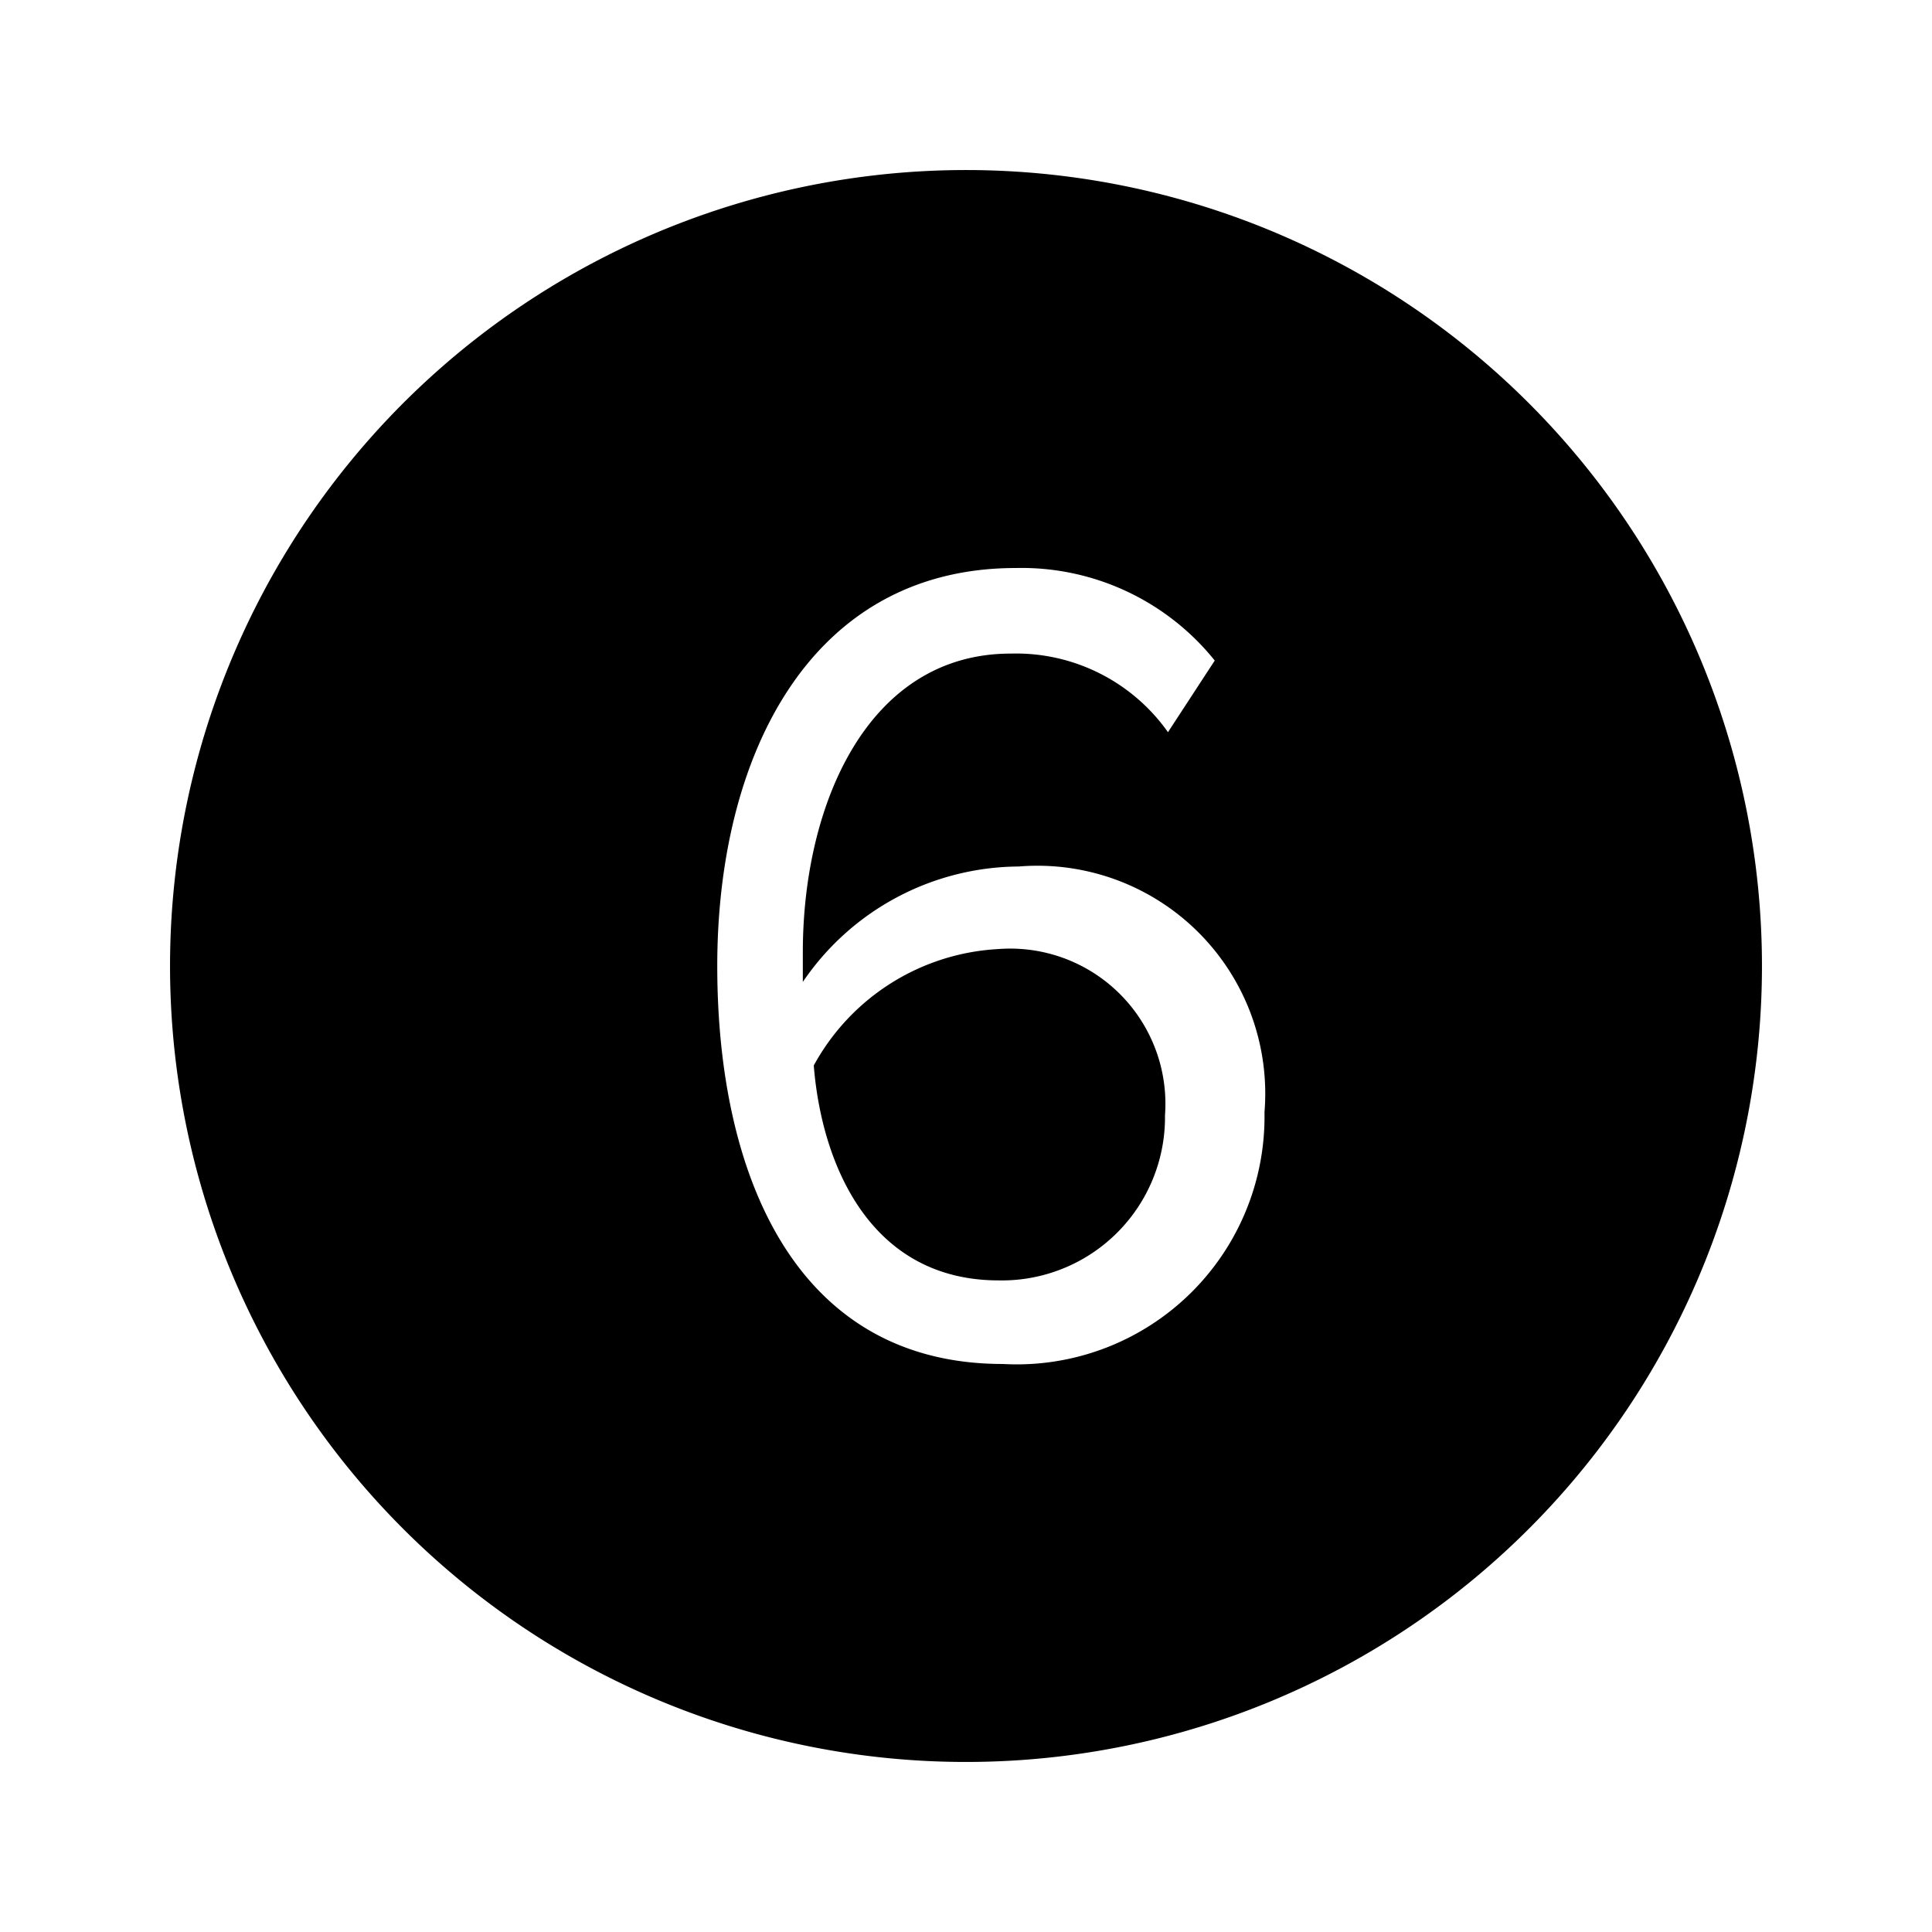 <?xml version="1.0" standalone="no"?><!DOCTYPE svg PUBLIC "-//W3C//DTD SVG 1.1//EN" "http://www.w3.org/Graphics/SVG/1.1/DTD/svg11.dtd"><svg t="1516689628178" class="icon" style="" viewBox="0 0 1024 1024" version="1.1" xmlns="http://www.w3.org/2000/svg" p-id="1472" xmlns:xlink="http://www.w3.org/1999/xlink" width="200" height="200"><defs><style type="text/css"></style></defs><path d="M512 90.125a421.875 421.875 0 1 0 421.875 421.875 421.875 421.875 0 0 0-421.875-421.875z m19.512 632.812C421.824 722.938 380.164 623.27 380.164 512s49.043-210.938 158.203-210.938a131.309 131.309 0 0 1 105.469 49.043l-24.785 37.969a98.613 98.613 0 0 0-83.32-41.66c-75.938 0-110.215 80.156-110.215 158.203v15.82A139.219 139.219 0 0 1 539.949 459.266 120.762 120.762 0 0 1 670.203 589.52 131.309 131.309 0 0 1 531.512 722.938z" p-id="1473"></path><path d="M528.875 503.035A118.652 118.652 0 0 0 431.316 564.734c4.219 52.734 30.059 113.906 98.086 113.906A86.484 86.484 0 0 0 617.469 591.102a82.266 82.266 0 0 0-88.594-88.066z" p-id="1474"></path></svg>